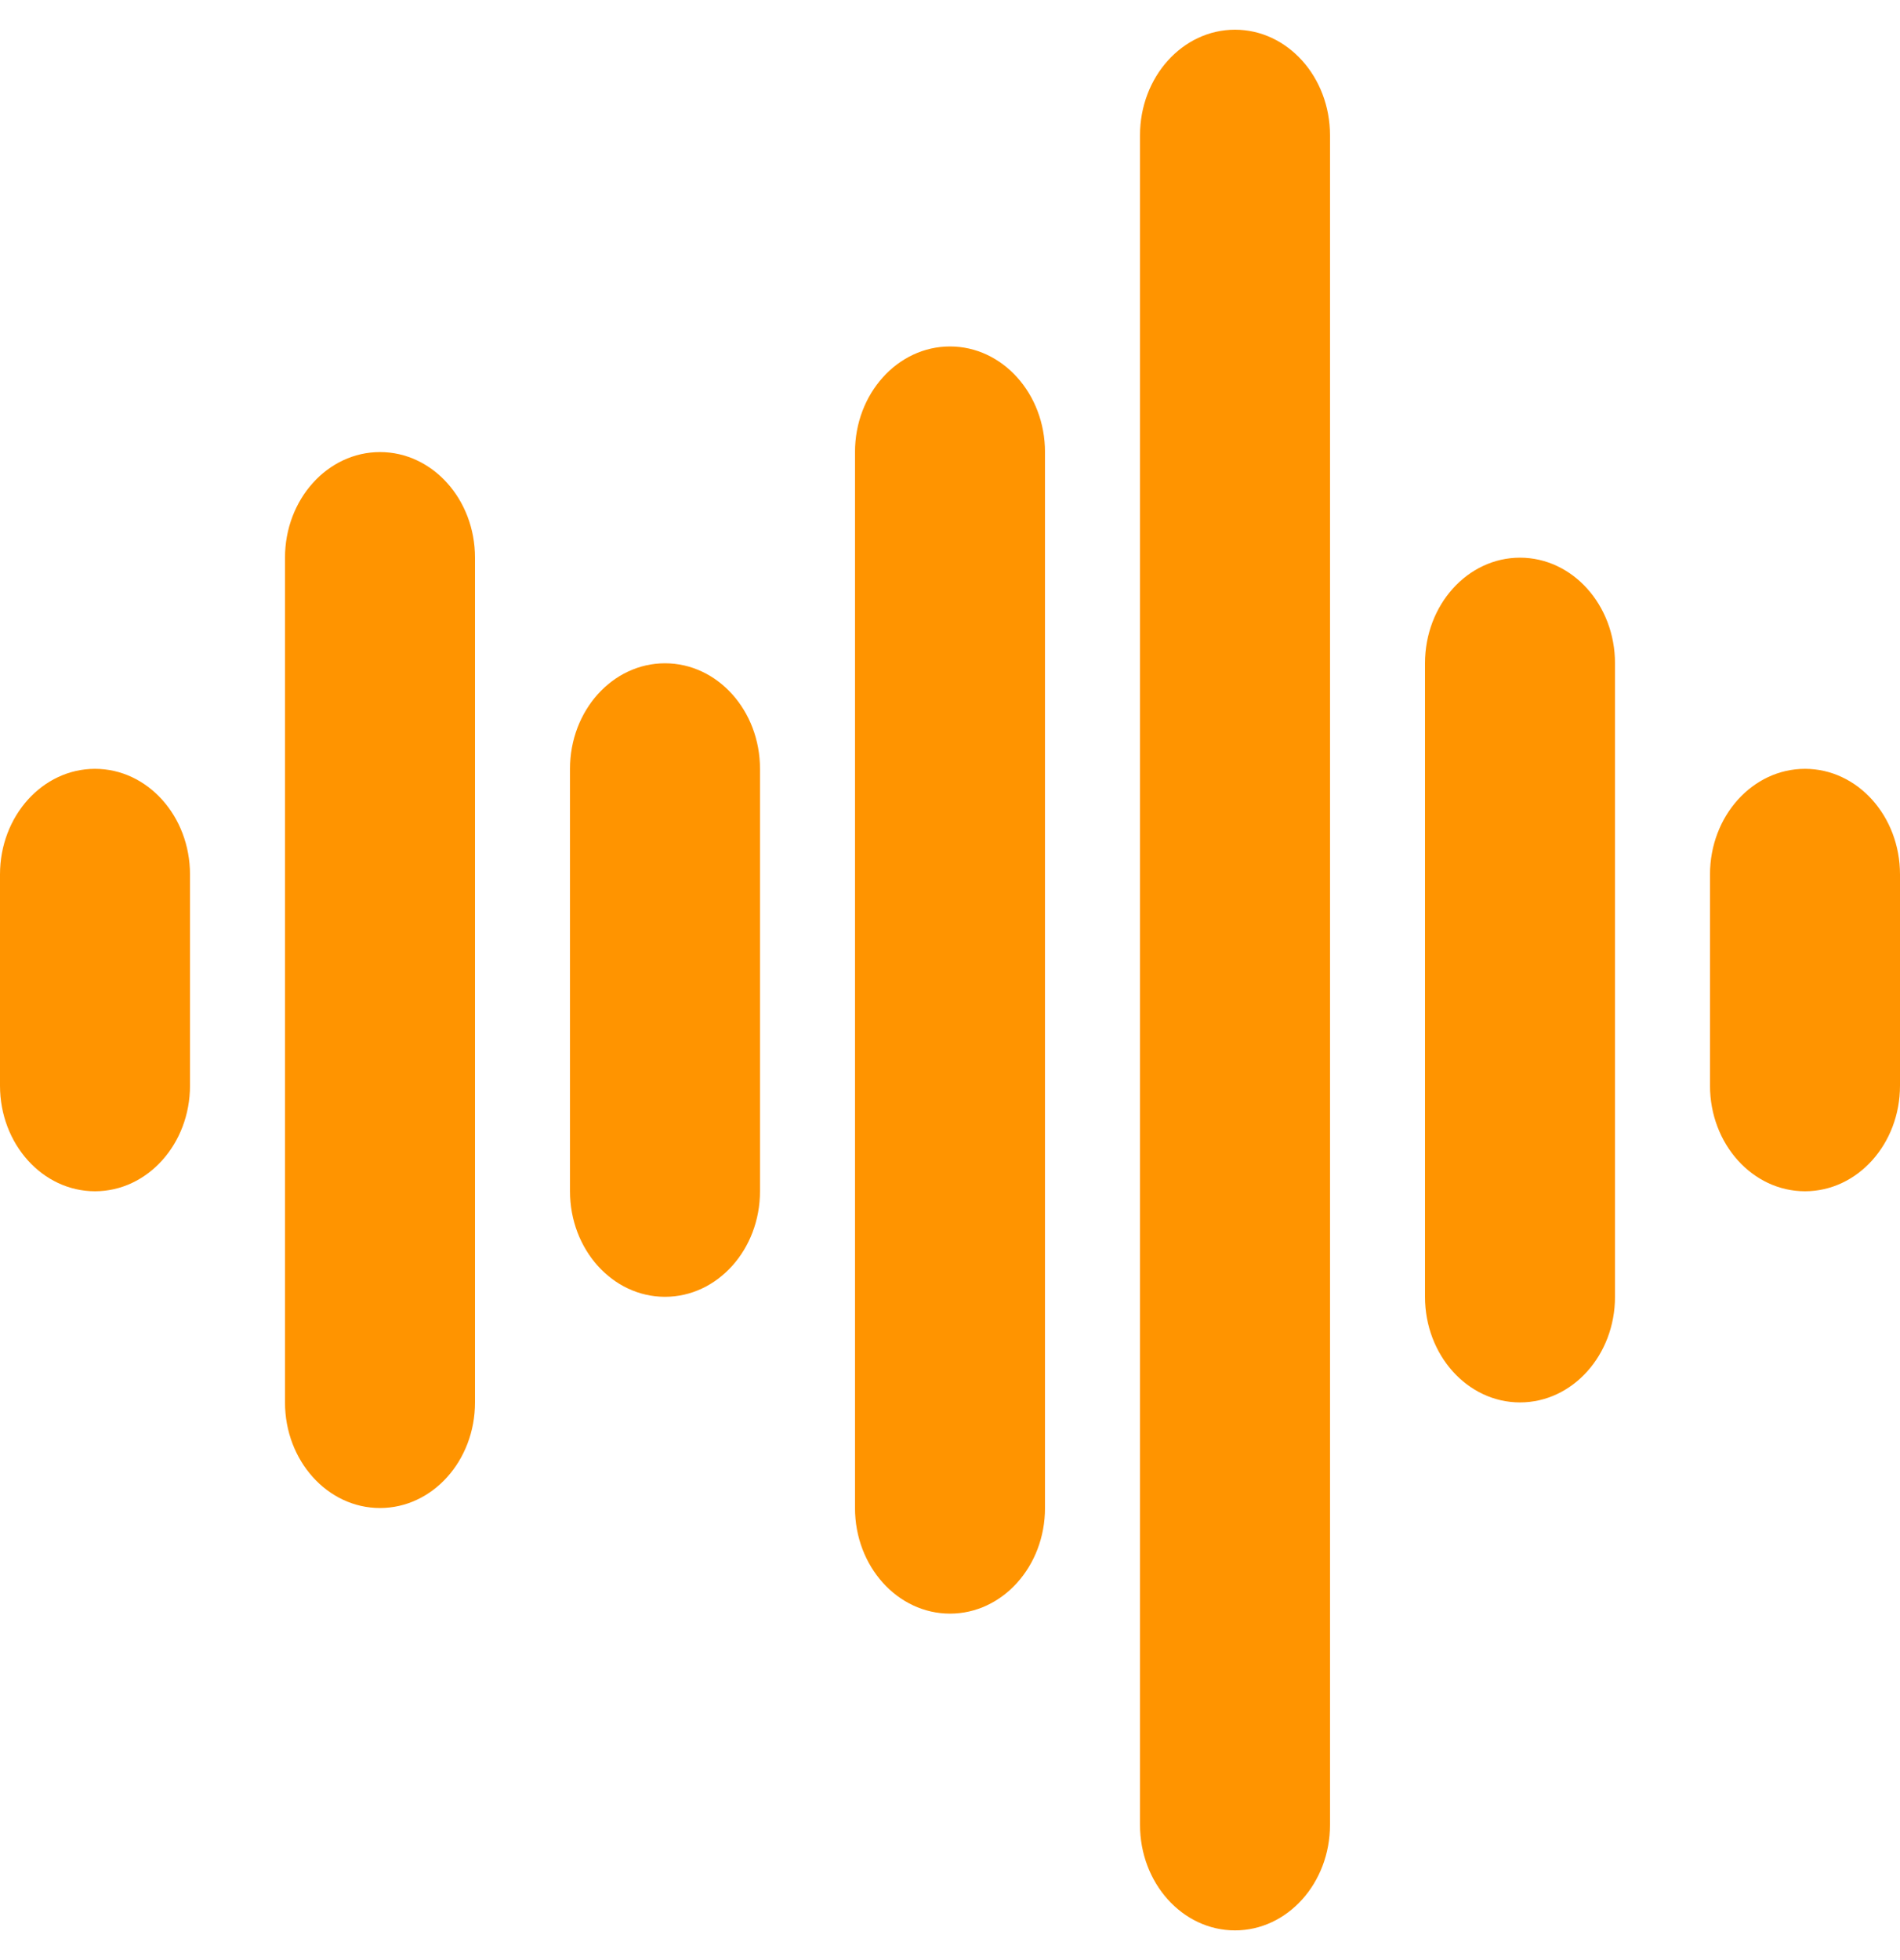<svg width="32" height="33" viewBox="0 0 32 33" fill="none" xmlns="http://www.w3.org/2000/svg">
<g id="Icon" clip-path="url(#clip0_3202_18830)">
<path id="Icon_2" fill-rule="evenodd" clip-rule="evenodd" d="M20.8 0.5C21.684 0.5 22.4 1.296 22.4 2.278V30.722C22.4 31.704 21.684 32.5 20.8 32.5C19.916 32.5 19.2 31.704 19.2 30.722V2.278C19.2 1.296 19.916 0.5 20.8 0.5ZM16 5.833C16.884 5.833 17.6 6.629 17.6 7.611V25.389C17.6 26.371 16.884 27.167 16 27.167C15.116 27.167 14.4 26.371 14.4 25.389V7.611C14.4 6.629 15.116 5.833 16 5.833ZM6.4 7.611C7.284 7.611 8 8.407 8 9.389V23.611C8 24.593 7.284 25.389 6.4 25.389C5.516 25.389 4.8 24.593 4.8 23.611V9.389C4.8 8.407 5.516 7.611 6.4 7.611ZM25.6 9.389C26.484 9.389 27.2 10.185 27.2 11.167V21.833C27.2 22.815 26.484 23.611 25.6 23.611C24.716 23.611 24 22.815 24 21.833V11.167C24 10.185 24.716 9.389 25.6 9.389ZM11.2 11.167C12.084 11.167 12.8 11.963 12.8 12.944V20.056C12.8 21.037 12.084 21.833 11.2 21.833C10.316 21.833 9.6 21.037 9.6 20.056V12.944C9.6 11.963 10.316 11.167 11.2 11.167ZM1.6 12.944C2.484 12.944 3.2 13.74 3.2 14.722V18.278C3.2 19.26 2.484 20.056 1.6 20.056C0.716 20.056 0 19.26 0 18.278V14.722C0 13.74 0.716 12.944 1.6 12.944ZM30.4 12.944C31.284 12.944 32 13.74 32 14.722V18.278C32 19.26 31.284 20.056 30.4 20.056C29.516 20.056 28.8 19.26 28.8 18.278V14.722C28.8 13.74 29.516 12.944 30.4 12.944Z" fill="#FF9400"/>
</g>
<defs>
<clipPath id="clip0_3202_18830">
<rect width="32" height="32" fill="white" transform="translate(0 0.5)"/>
</clipPath>
</defs>
</svg>
